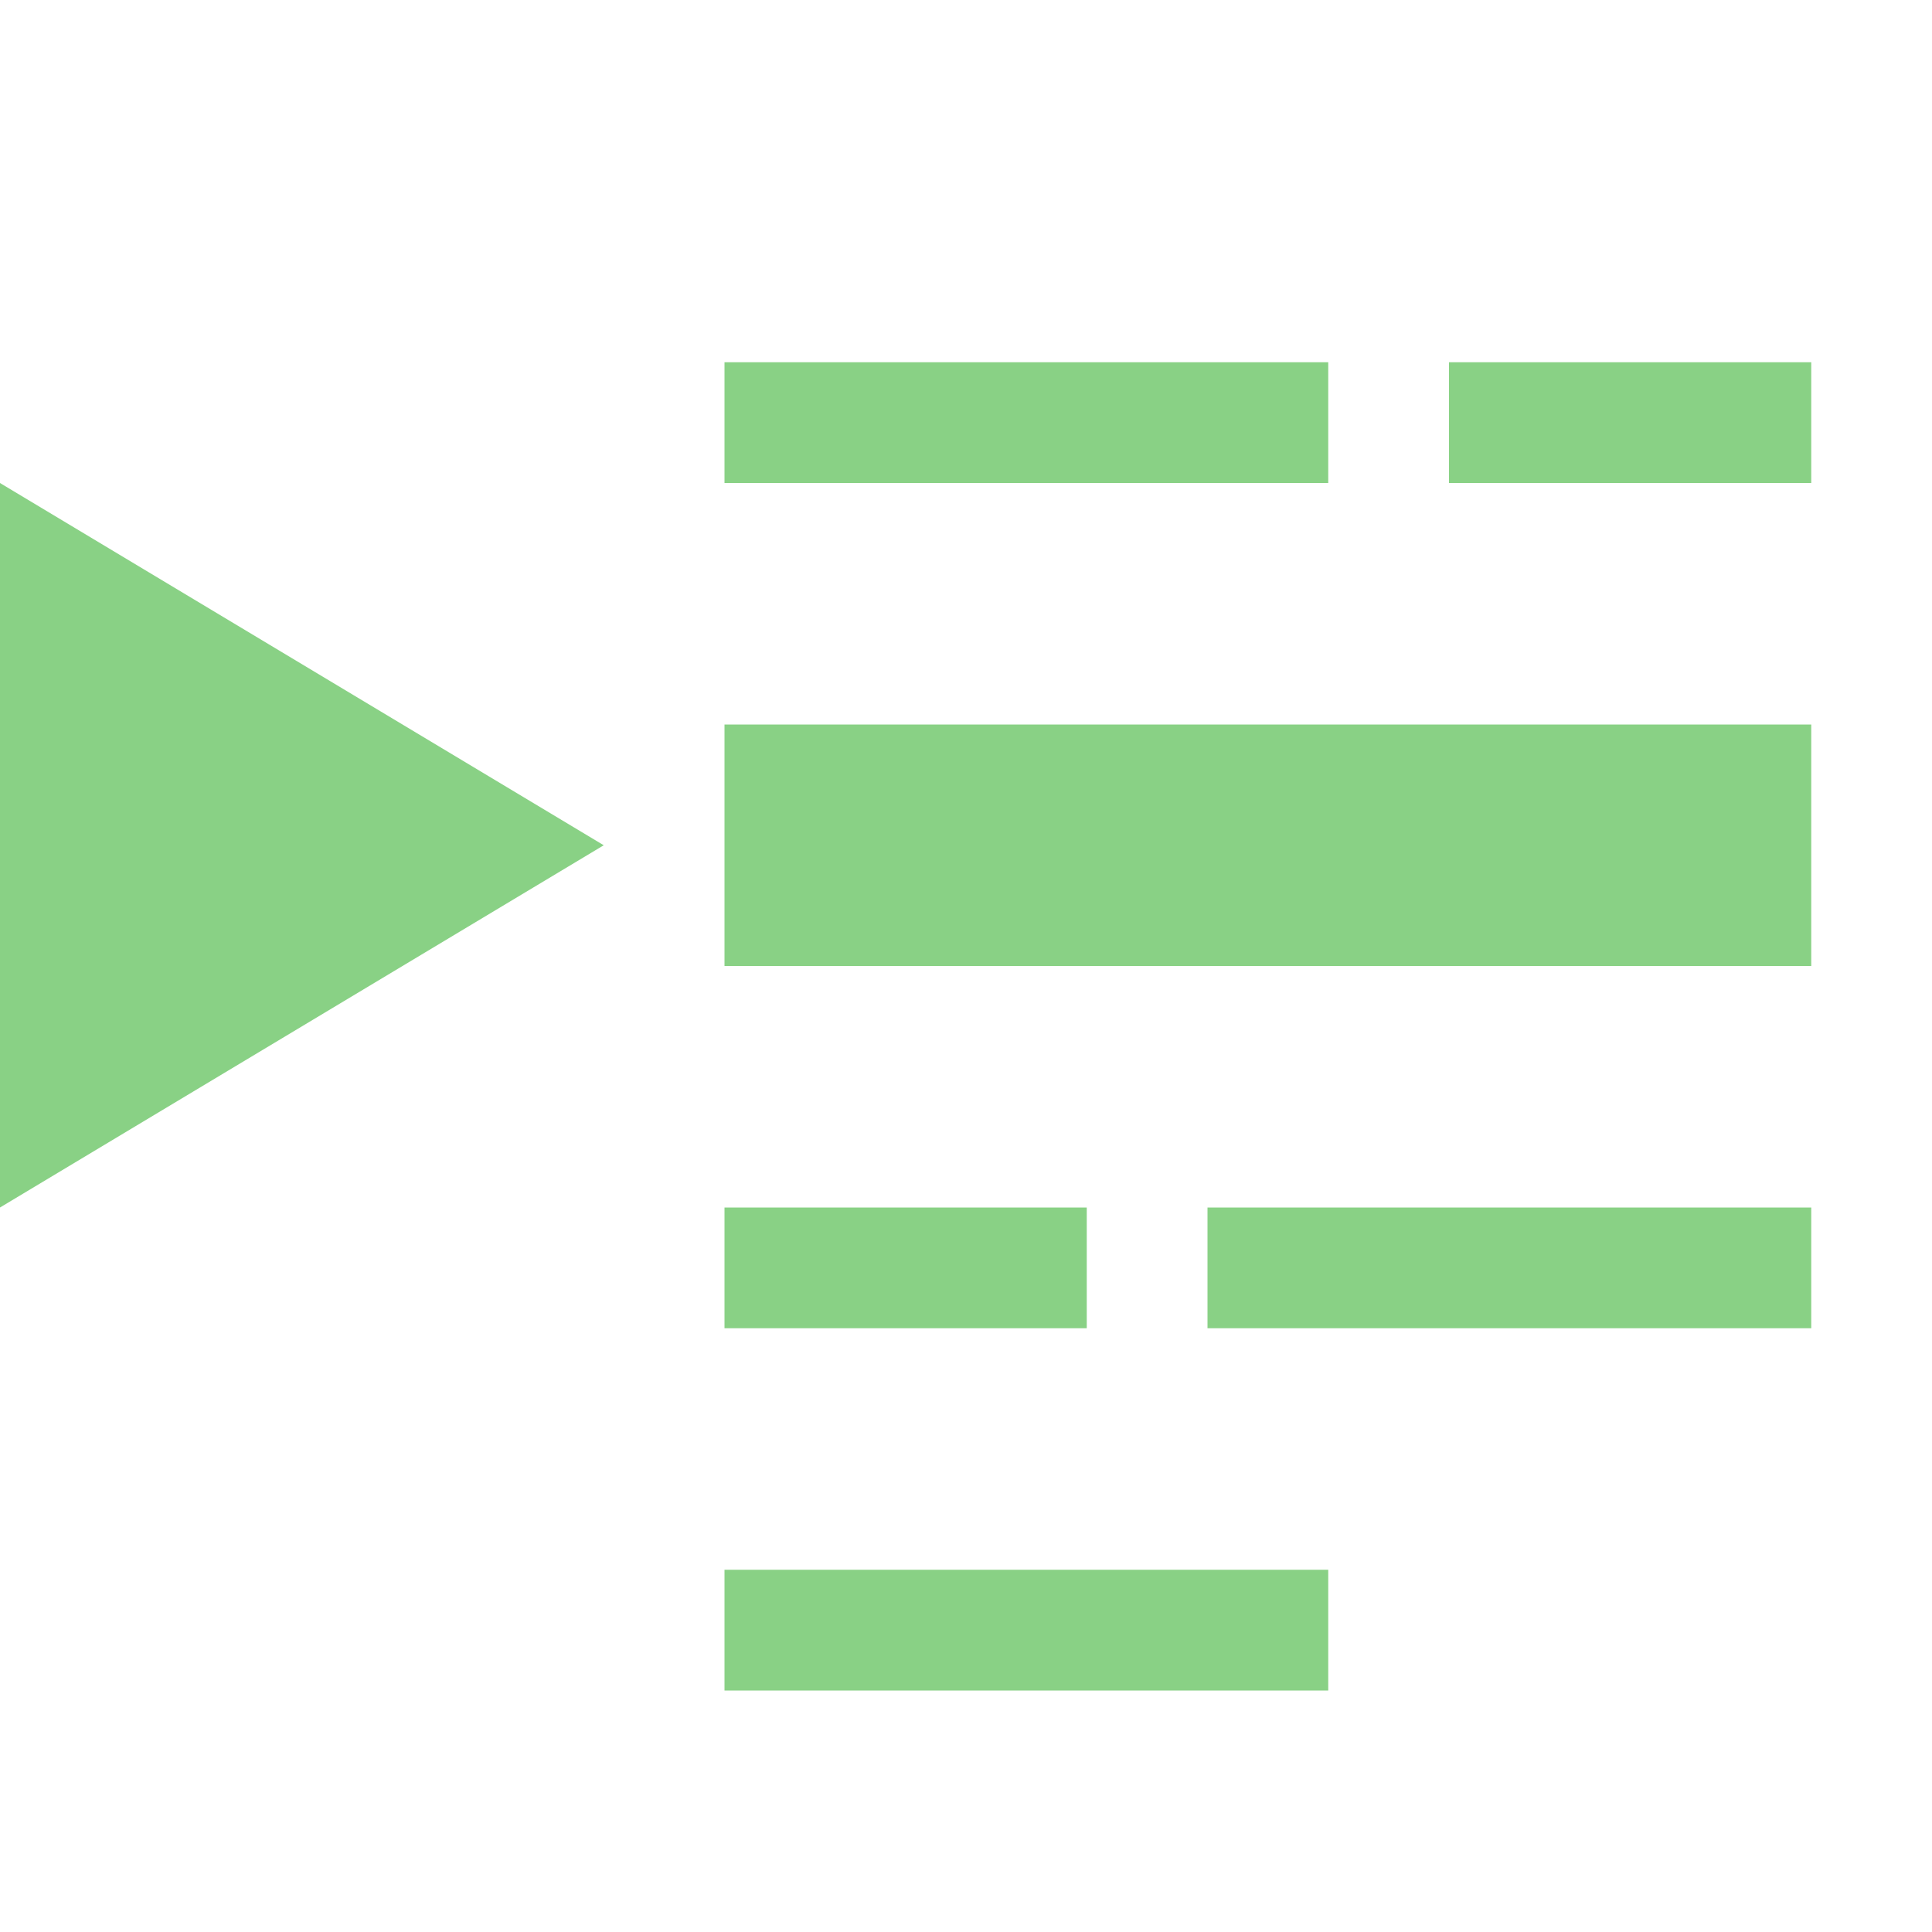 <svg xmlns="http://www.w3.org/2000/svg" viewBox="0 0 16 16">
    <defs>
        <style>.canvas{fill:none;opacity:0;}.cls-1{fill:#89D185 !important;}</style>
    </defs>
    <title>RunByLine_16x</title>
    <g id="canvas">
          <path class="canvas" d="M16,16H0V0H16Z"/>
    </g>
    <g id="level-1"><path class="cls-1" d="M15,3V4H12V3Zm-5,8h5V10H10ZM0,10,5,7,0,4ZM11,3H6V4h5ZM6,14h5V13H6Zm3-4H6v1H9Zm1-4H6V8h9V6H10Z"/>
    </g>
</svg>